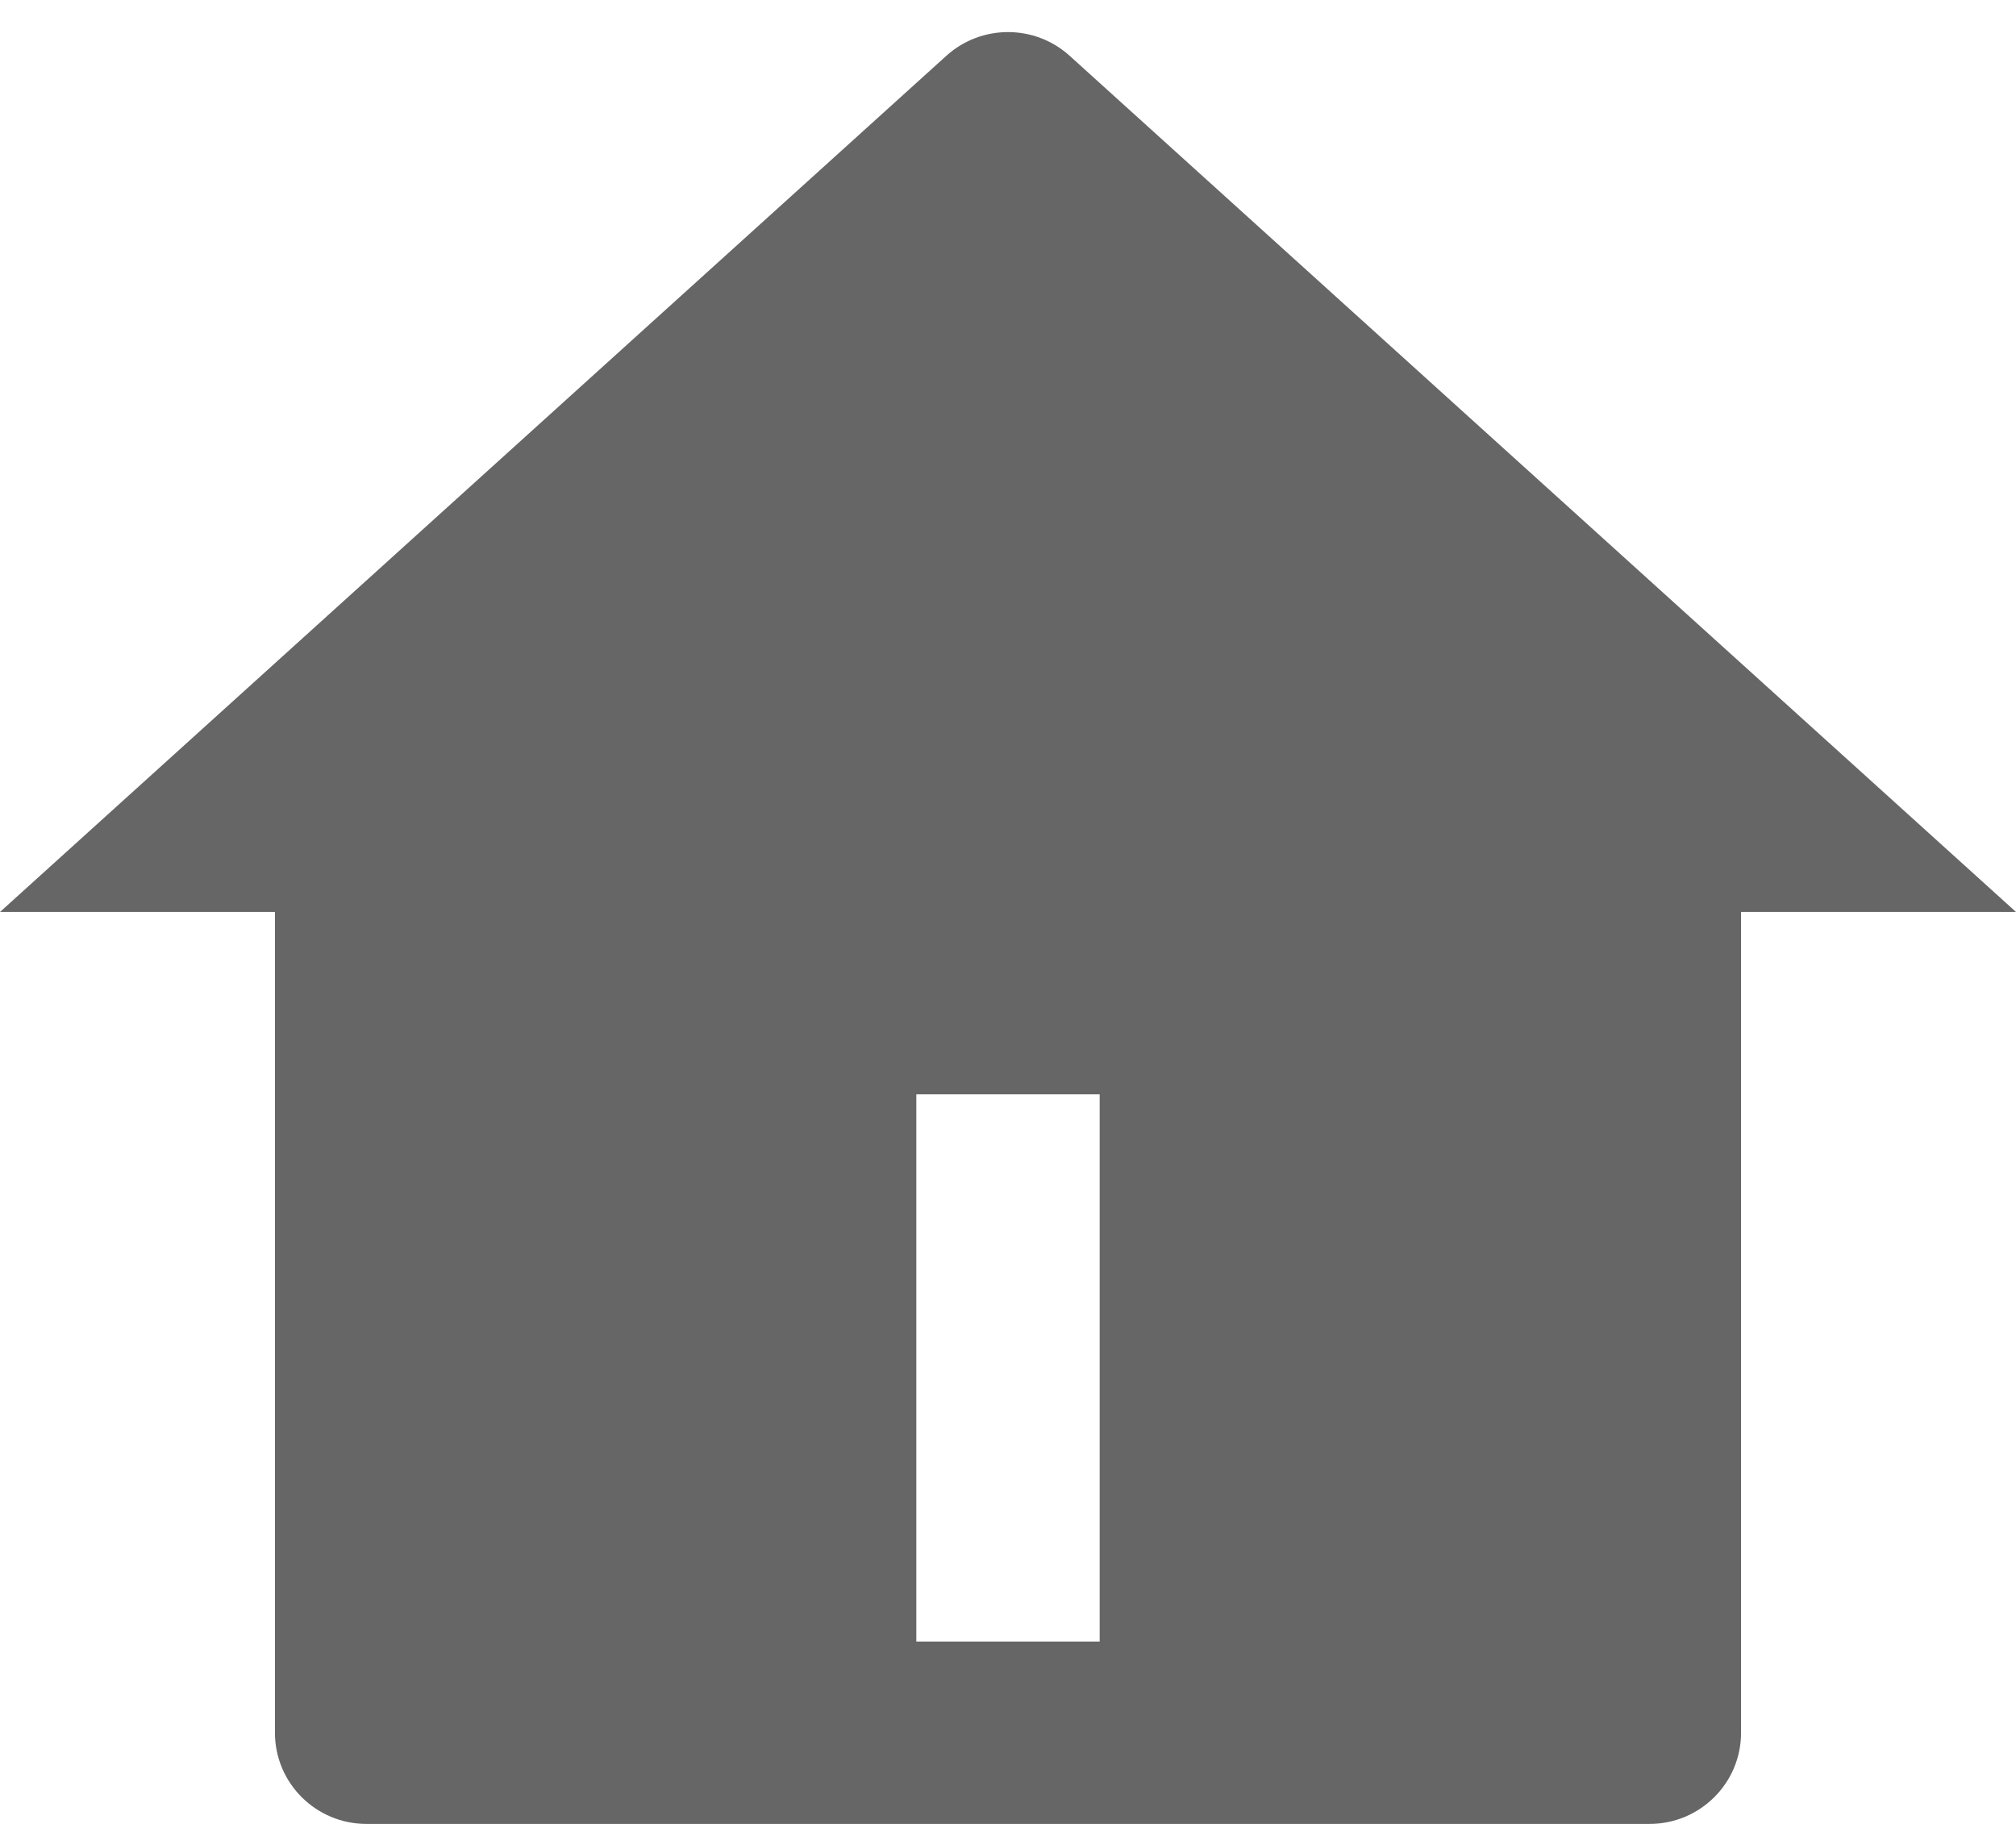 ﻿<?xml version="1.0" encoding="utf-8"?>
<svg version="1.1" xmlns:xlink="http://www.w3.org/1999/xlink" width="21px" height="19px" xmlns="http://www.w3.org/2000/svg">
  <g transform="matrix(1 0 0 1 -72 -407 )">
    <path d="M 18.136 9.5  L 18.136 18.05  C 18.136 18.575  17.709 19  17.182 19  L 3.818 19  C 3.291 19  2.864 18.575  2.864 18.05  L 2.864 9.5  L 0 9.5  L 9.858 0.581  C 10.222 0.252  10.778 0.252  11.142 0.581  L 21 9.5  L 18.136 9.5  Z M 11.455 11.4  L 9.545 11.4  L 9.545 17.1  L 11.455 17.1  L 11.455 11.4  Z " fill-rule="nonzero" fill="#666666" stroke="none" transform="matrix(1 0 0 1 72 407 )" />
  </g>
</svg>